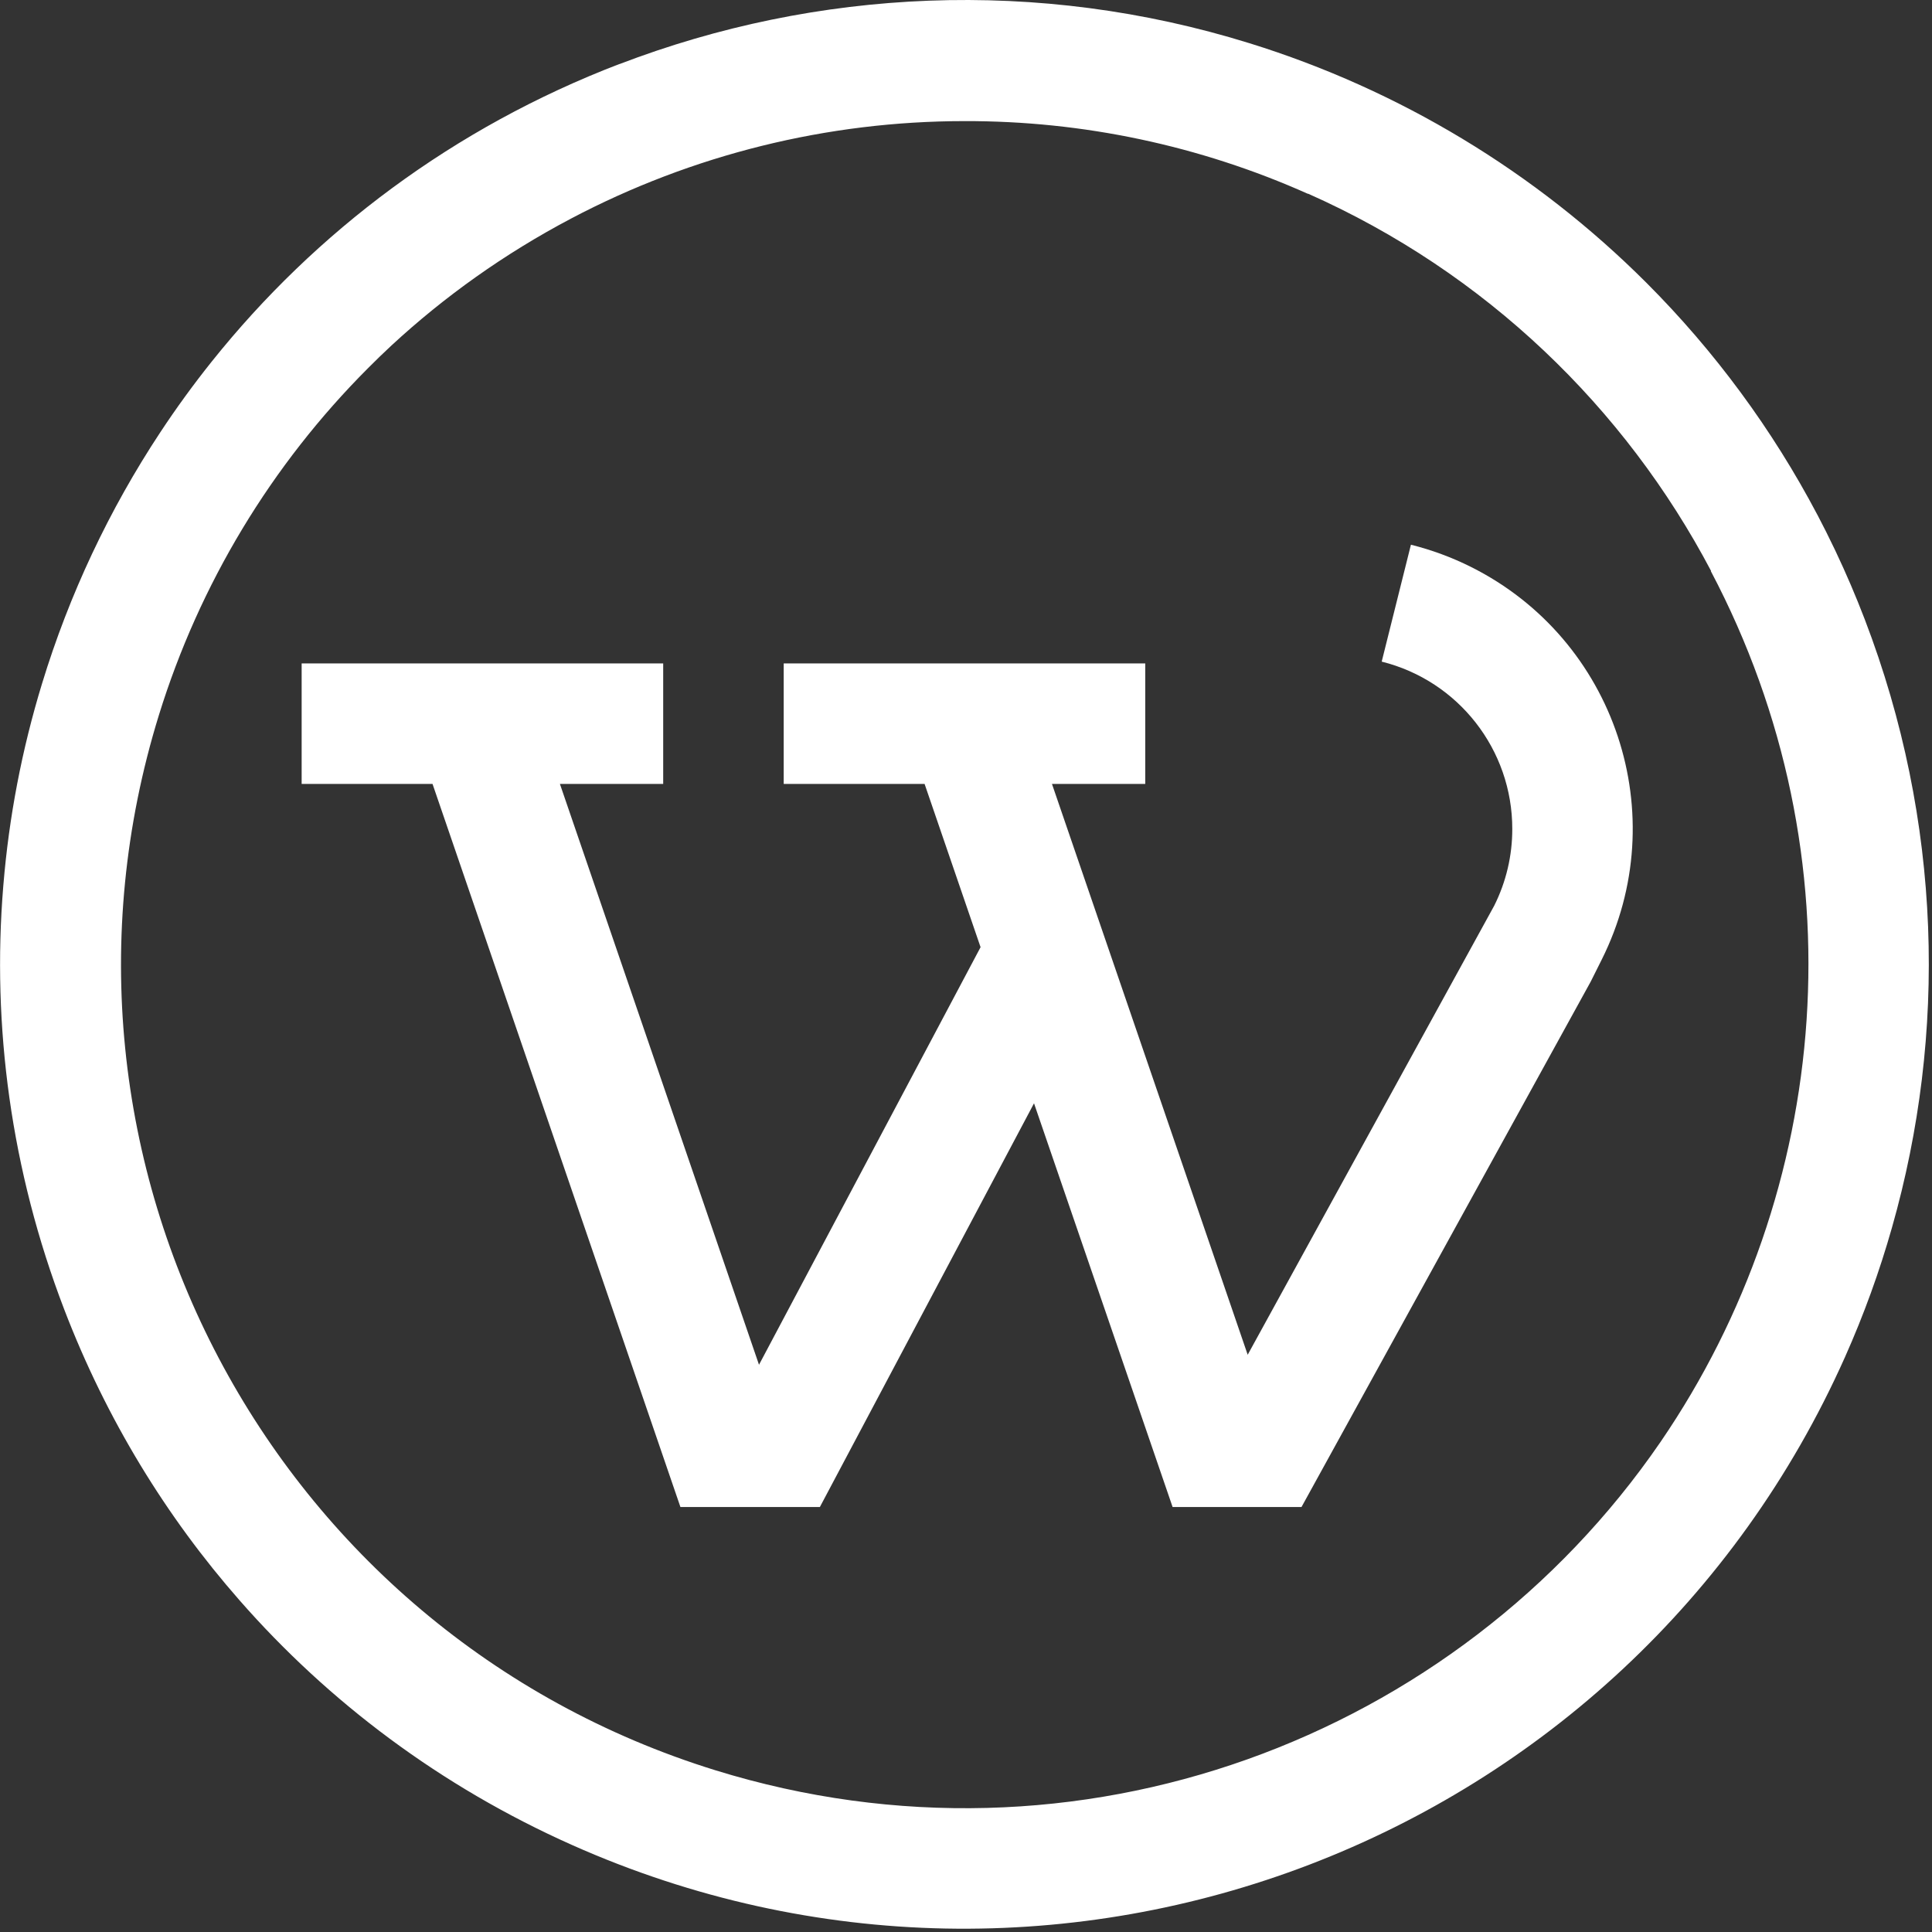 <?xml version="1.0" encoding="UTF-8" standalone="no"?>
<!DOCTYPE svg PUBLIC "-//W3C//DTD SVG 1.1//EN" "http://www.w3.org/Graphics/SVG/1.1/DTD/svg11.dtd">
<svg width="100%" height="100%" viewBox="0 0 513 513" version="1.1" xmlns="http://www.w3.org/2000/svg" xmlns:xlink="http://www.w3.org/1999/xlink" xml:space="preserve" xmlns:serif="http://www.serif.com/" style="fill-rule:evenodd;clip-rule:evenodd;stroke-linejoin:round;stroke-miterlimit:1.414;">
    <rect x="0" y="0" width="513" height="513" fill="#333333" stroke="none"/>
    <g>
        <path d="M164.486,17.016C216.743,-3.01 275.526,-6.008 331.797,11.486L331.797,11.483C371.56,23.827 407.725,45.656 437.173,75.089C455.34,93.269 470.624,114.039 482.554,136.674L482.56,136.671C484.146,139.685 485.67,142.727 487.131,145.795L487.19,145.918L487.26,146.066L487.353,146.26L487.413,146.387C490.212,152.292 492.789,158.311 495.135,164.433C515.722,218.156 517.002,274.531 502.382,325.914C499.058,337.637 494.892,349.136 489.905,360.32C432.326,489.449 280.969,547.452 151.84,489.873C116.953,474.317 87.258,451.916 63.631,424.957C44.158,402.776 28.218,376.824 17.038,347.65C2.864,310.663 -2.158,272.419 0.86,235.413L0.861,235.401L0.864,235.364L0.895,234.979L0.907,234.845C2.391,216.999 5.778,199.116 11.175,181.474C18.382,157.861 28.966,135.365 42.59,114.743C46.846,108.296 51.363,102.09 56.121,96.133L56.172,96.068L56.181,96.058L56.196,96.039L56.274,95.941C83.745,61.59 120.439,33.87 164.478,16.993L164.486,17.016ZM347.317,51.422L347.295,51.47C318.604,38.653 287.519,32.071 256.095,32.158C219.69,32.167 183.835,41.048 151.635,58.034C133.928,67.374 117.99,78.751 103.955,91.725C101.854,93.68 99.788,95.677 97.761,97.717C72.025,123.465 52.951,155.098 42.193,189.878C5.636,308.065 71.81,433.509 189.997,470.068C285.987,499.76 386.765,461.684 440.82,383.015L440.955,382.818L440.978,382.784C486.373,316.402 494.402,227.723 454.272,151.647L454.341,151.61C431.485,108.256 394.49,72.356 347.317,51.422Z" style="fill:white;fill-rule:nonzero;"/>
        <path d="M401.552,220.111C401.565,227.187 399.921,234.168 396.752,240.495L331.296,359.727L279.328,208.159L304.096,208.159L304.096,176.159L208.096,176.159L208.096,208.159L245.504,208.159L260.368,251.503L201.536,362.383L148.672,208.159L176.096,208.159L176.096,176.159L80.096,176.159L80.096,208.159L114.848,208.159L180.672,400.159L217.696,400.159L274.56,292.959L311.36,400.159L345.584,400.159L422.384,260.639L425.296,254.815C444.511,216.448 428.985,169.767 390.618,150.552C385.525,148.001 380.167,146.018 374.64,144.639L366.88,175.679C387.272,180.766 401.574,199.094 401.552,220.111Z" style="fill:white;fill-rule:nonzero;"/>
    </g>
</svg>
